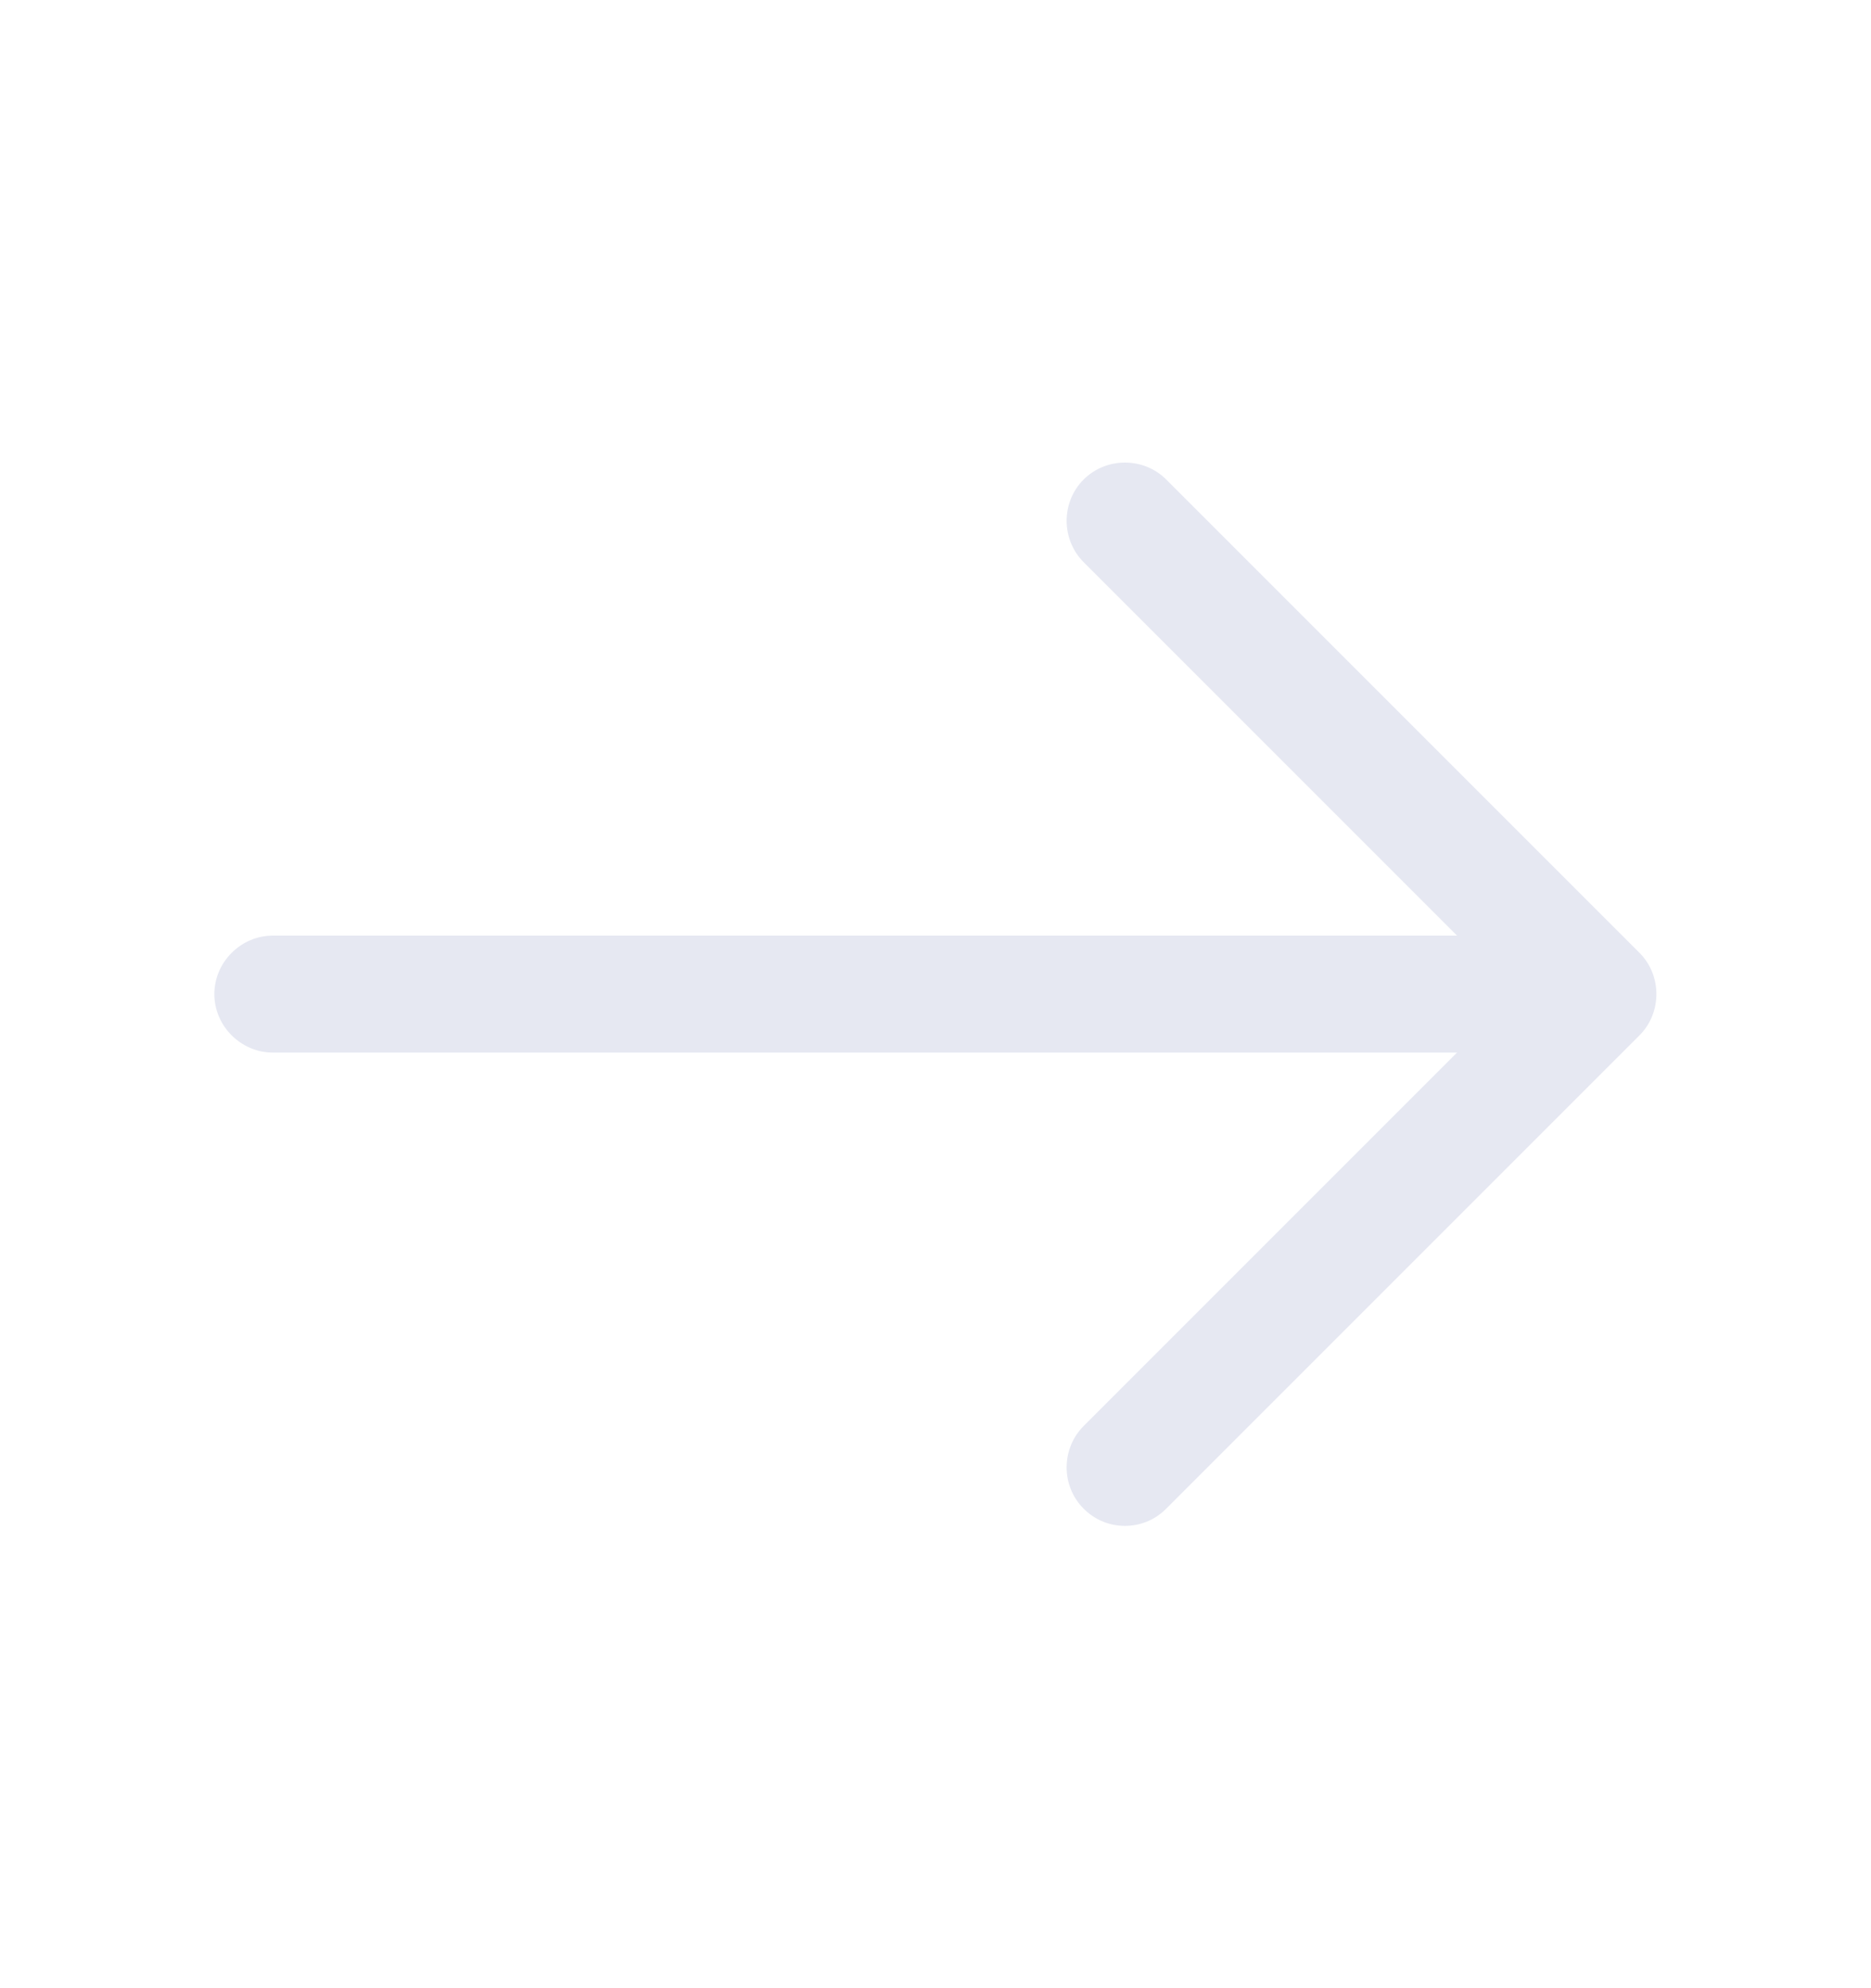 <svg width="16" height="17" viewBox="0 0 16 17" fill="none" xmlns="http://www.w3.org/2000/svg">
<path d="M9.62 13.047C9.493 13.047 9.367 13 9.267 12.9C9.073 12.707 9.073 12.387 9.267 12.193L12.96 8.5L9.267 4.807C9.073 4.613 9.073 4.293 9.267 4.1C9.46 3.907 9.78 3.907 9.973 4.1L14.02 8.147C14.213 8.34 14.213 8.66 14.02 8.853L9.973 12.9C9.873 13 9.747 13.047 9.62 13.047Z" fill="#E6E8F2"/>
<path d="M13.553 9H2.333C2.06 9 1.833 8.773 1.833 8.5C1.833 8.227 2.06 8 2.333 8H13.553C13.827 8 14.053 8.227 14.053 8.5C14.053 8.773 13.827 9 13.553 9Z" fill="#E6E8F2"/>
</svg>

